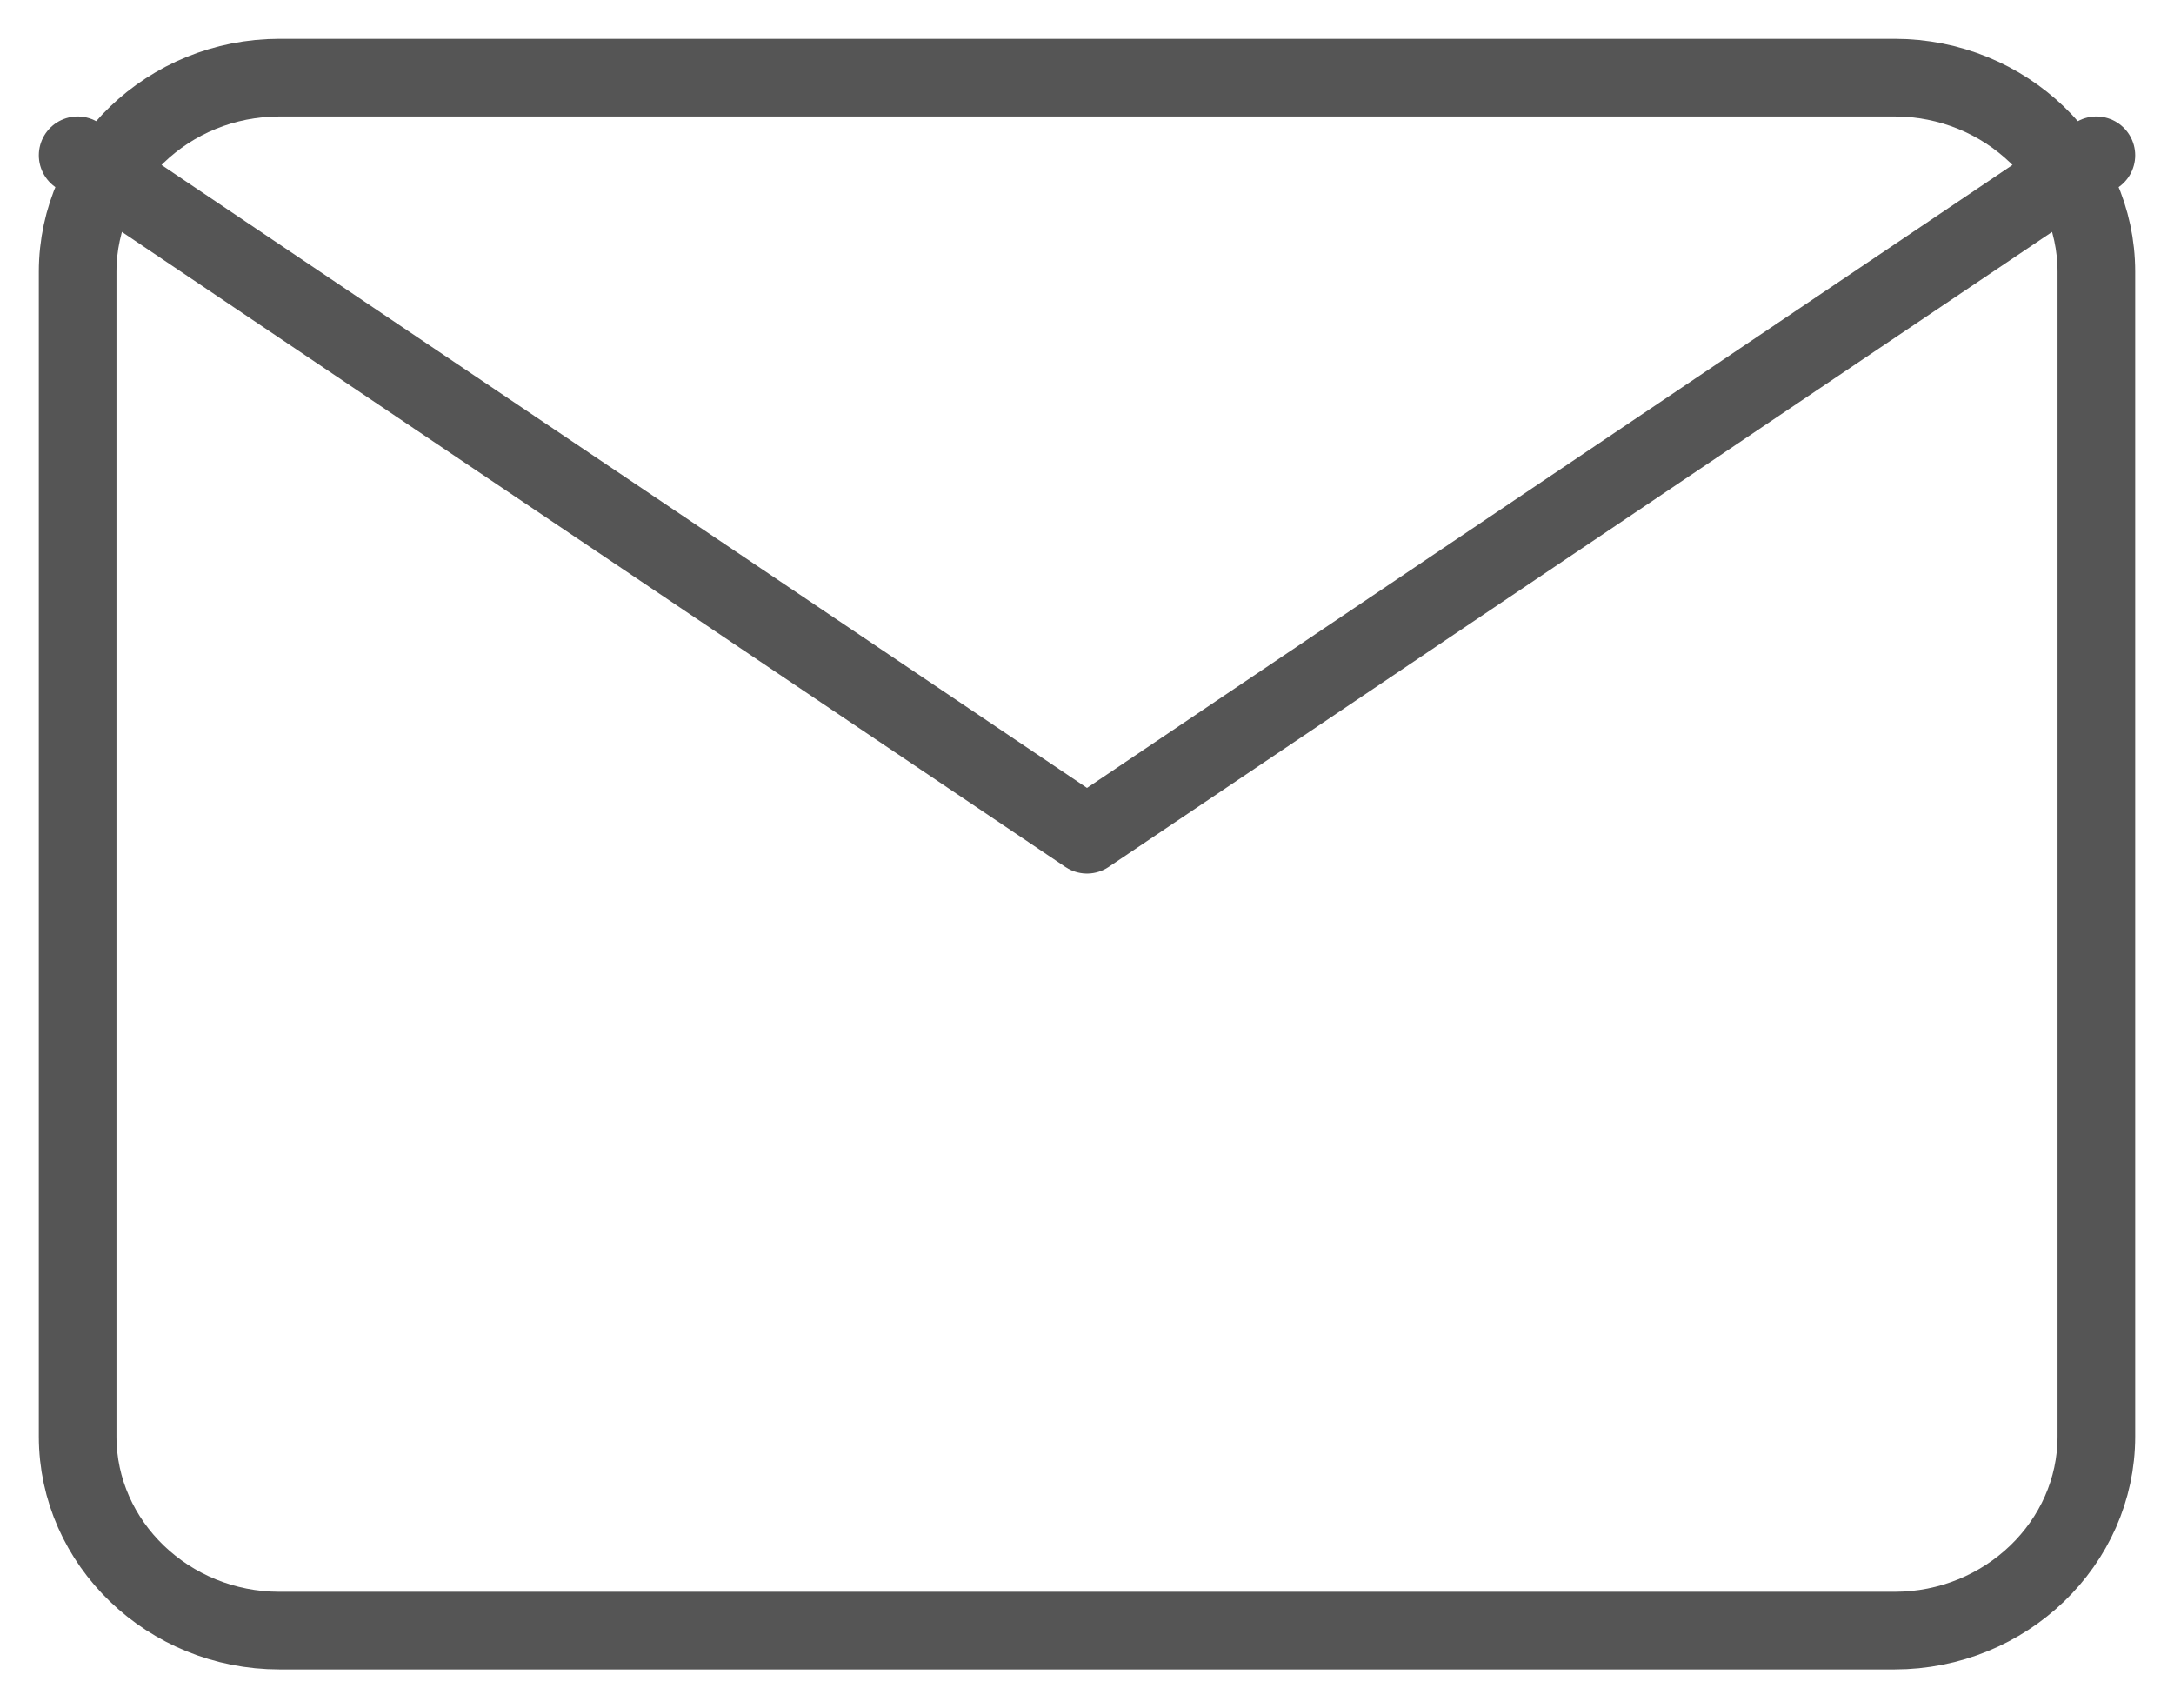 <svg width="28" height="22" viewBox="0 0 28 22" fill="none" xmlns="http://www.w3.org/2000/svg">
<path d="M3.6 1H24.4C25.83 1 27 2.125 27 3.5V18.5C27 19.875 25.83 21 24.4 21H3.6C2.17 21 1 19.875 1 18.5V3.5C1 2.125 2.17 1 3.6 1Z" stroke="#555555" stroke-linecap="round" stroke-linejoin="round"/>
<path d="M27 2L14 10.75L1 2" stroke="#555555" stroke-linecap="round" stroke-linejoin="round"/>
</svg>

